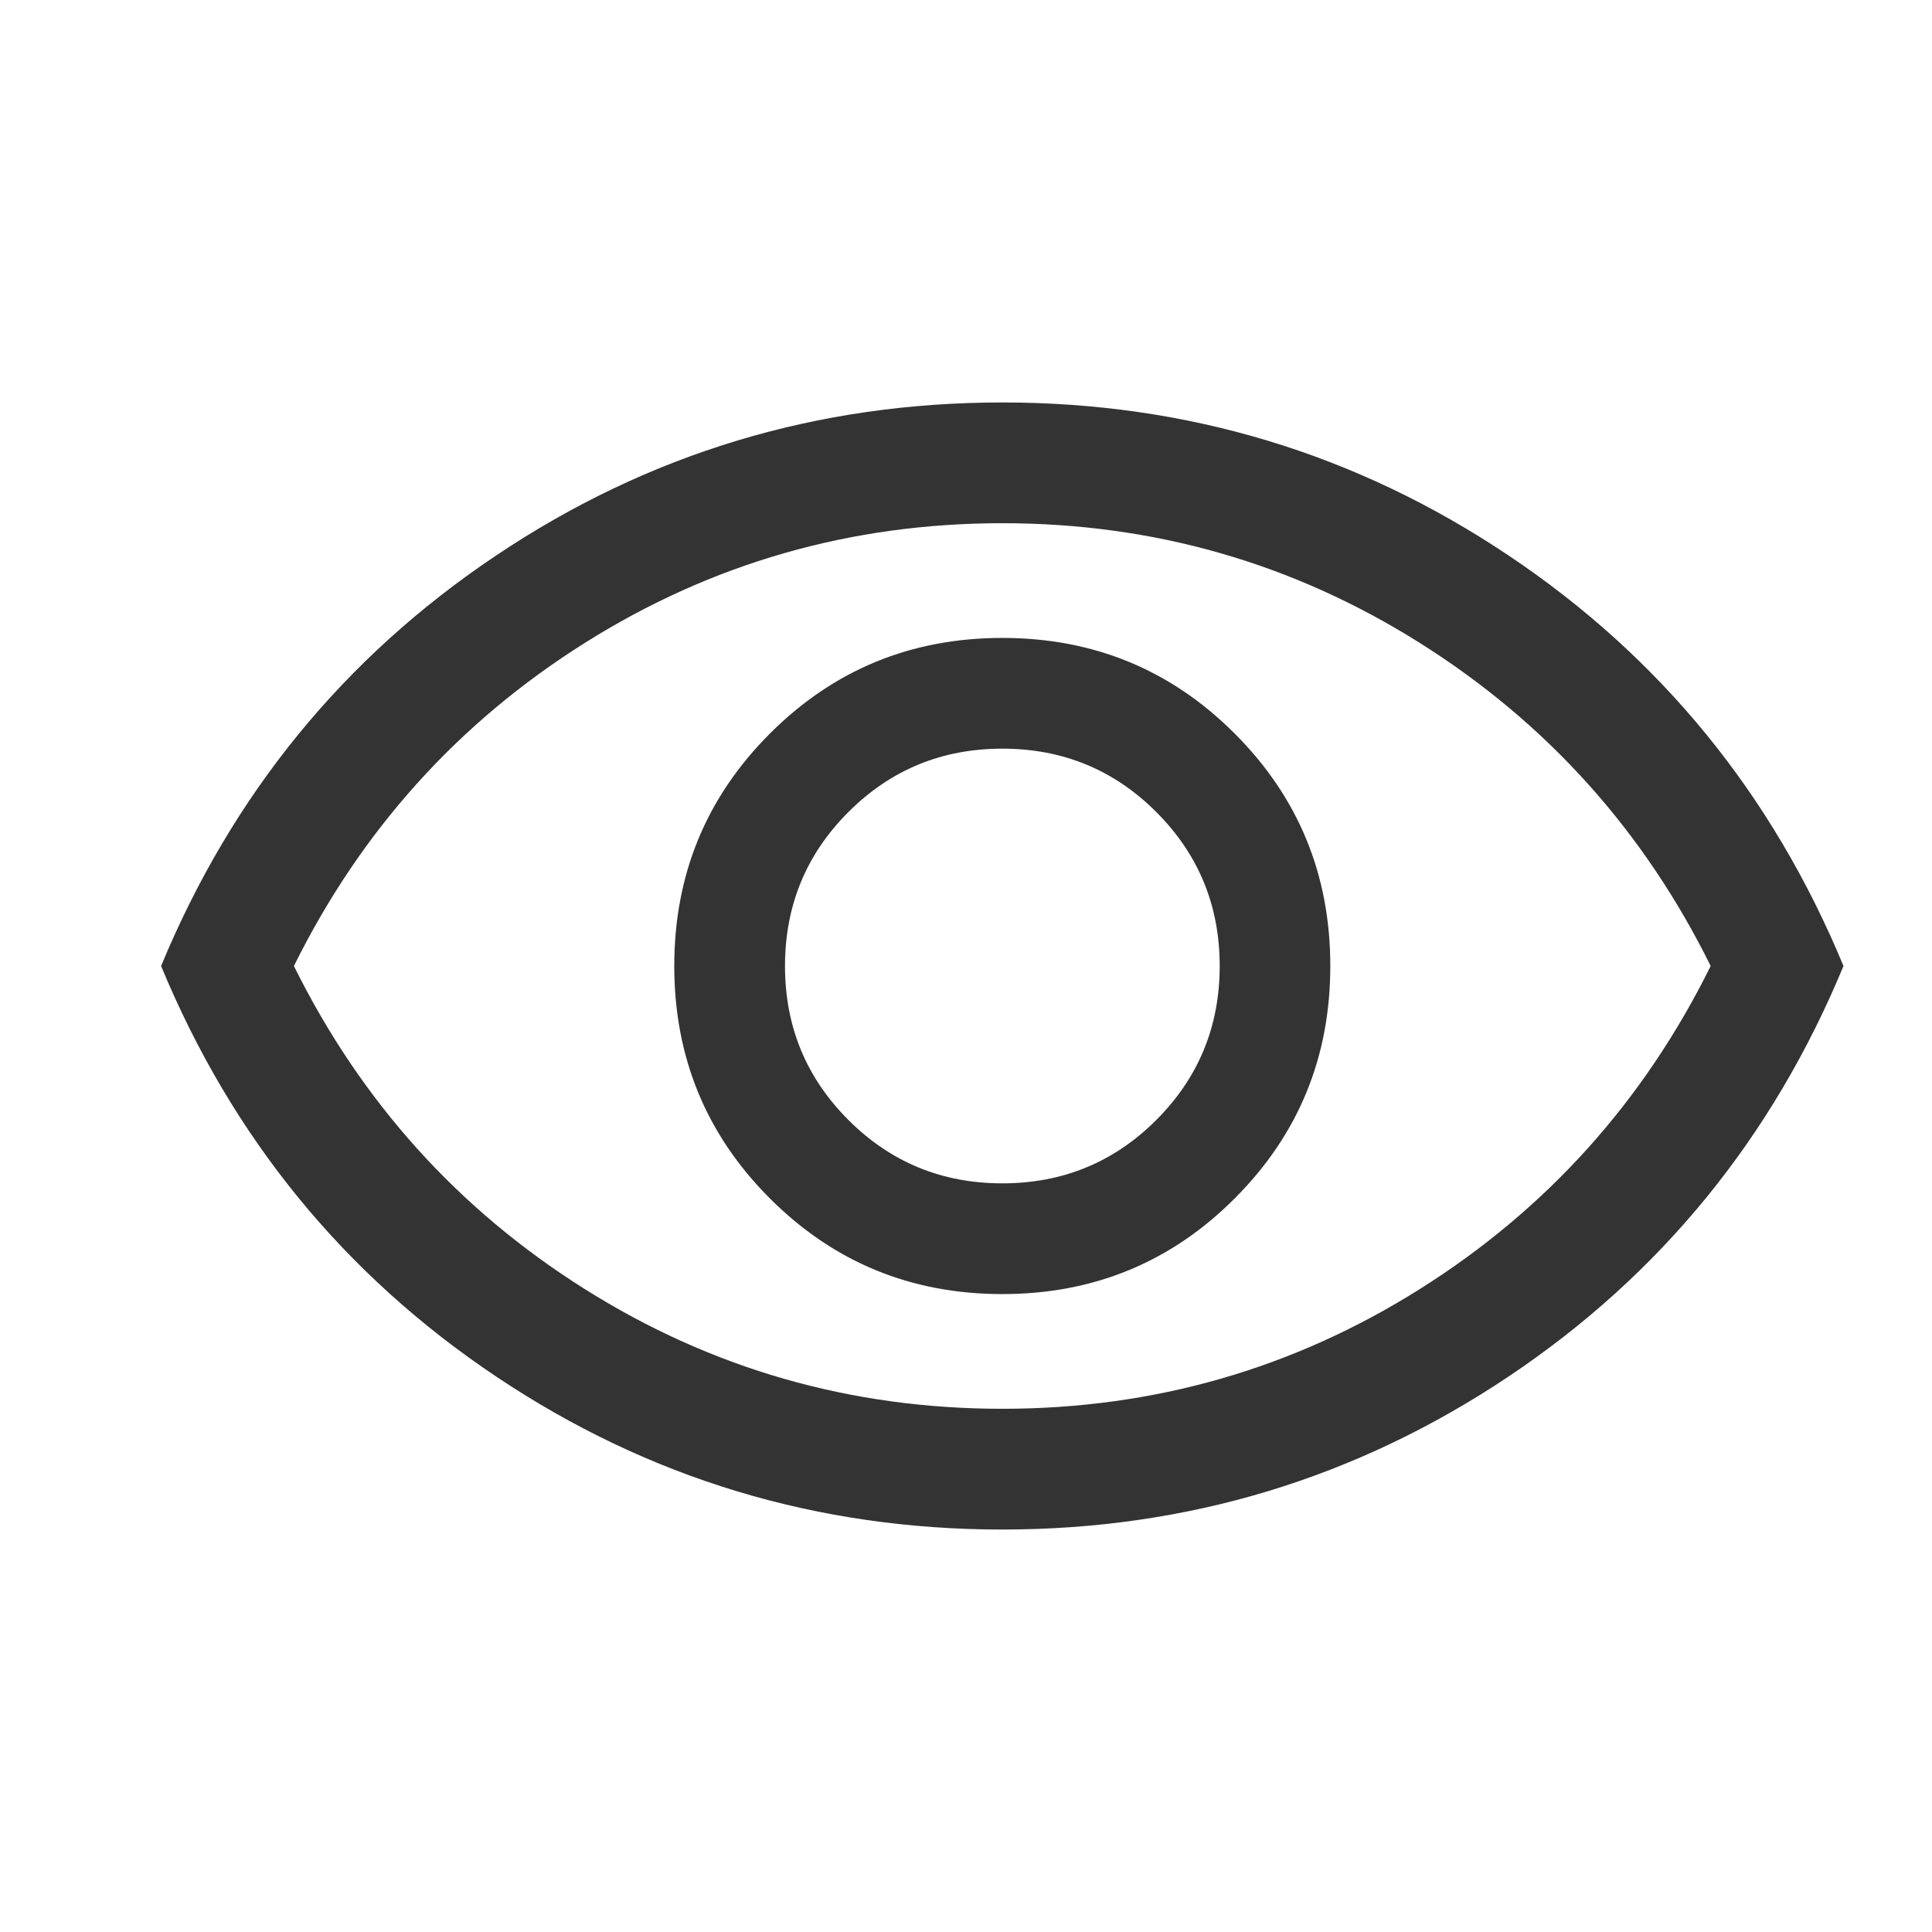 <svg width="16" height="16" viewBox="0 0 16 16" fill="none" xmlns="http://www.w3.org/2000/svg">
<mask id="mask0_361_92603" style="mask-type:alpha" maskUnits="userSpaceOnUse" x="0" y="0" width="16" height="16">
<rect width="16" height="16" fill="#D9D9D9"/>
</mask>
<g mask="url(#mask0_361_92603)">
<path d="M8.301 10.717C9.056 10.717 9.698 10.453 10.225 9.925C10.753 9.397 11.017 8.755 11.017 8C11.017 7.244 10.753 6.603 10.225 6.075C9.698 5.547 9.056 5.283 8.301 5.283C7.545 5.283 6.904 5.547 6.376 6.075C5.848 6.603 5.584 7.244 5.584 8C5.584 8.755 5.848 9.397 6.376 9.925C6.904 10.453 7.545 10.717 8.301 10.717ZM8.301 9.8C7.801 9.8 7.376 9.625 7.026 9.275C6.676 8.925 6.501 8.5 6.501 8C6.501 7.5 6.676 7.075 7.026 6.725C7.376 6.375 7.801 6.2 8.301 6.2C8.801 6.2 9.226 6.375 9.576 6.725C9.926 7.075 10.101 7.5 10.101 8C10.101 8.5 9.926 8.925 9.576 9.275C9.226 9.625 8.801 9.8 8.301 9.8ZM8.301 12.667C6.767 12.667 5.37 12.244 4.109 11.4C2.848 10.556 1.923 9.422 1.334 8C1.923 6.578 2.848 5.444 4.109 4.6C5.37 3.755 6.767 3.333 8.301 3.333C9.834 3.333 11.231 3.755 12.493 4.6C13.754 5.444 14.678 6.578 15.267 8C14.678 9.422 13.754 10.556 12.493 11.4C11.231 12.244 9.834 12.667 8.301 12.667ZM8.301 11.667C9.556 11.667 10.709 11.336 11.759 10.675C12.809 10.014 13.612 9.122 14.167 8C13.612 6.878 12.809 5.986 11.759 5.325C10.709 4.664 9.556 4.333 8.301 4.333C7.045 4.333 5.892 4.664 4.842 5.325C3.792 5.986 2.99 6.878 2.434 8C2.99 9.122 3.792 10.014 4.842 10.675C5.892 11.336 7.045 11.667 8.301 11.667Z" fill="#333333"/>
</g>
</svg>
